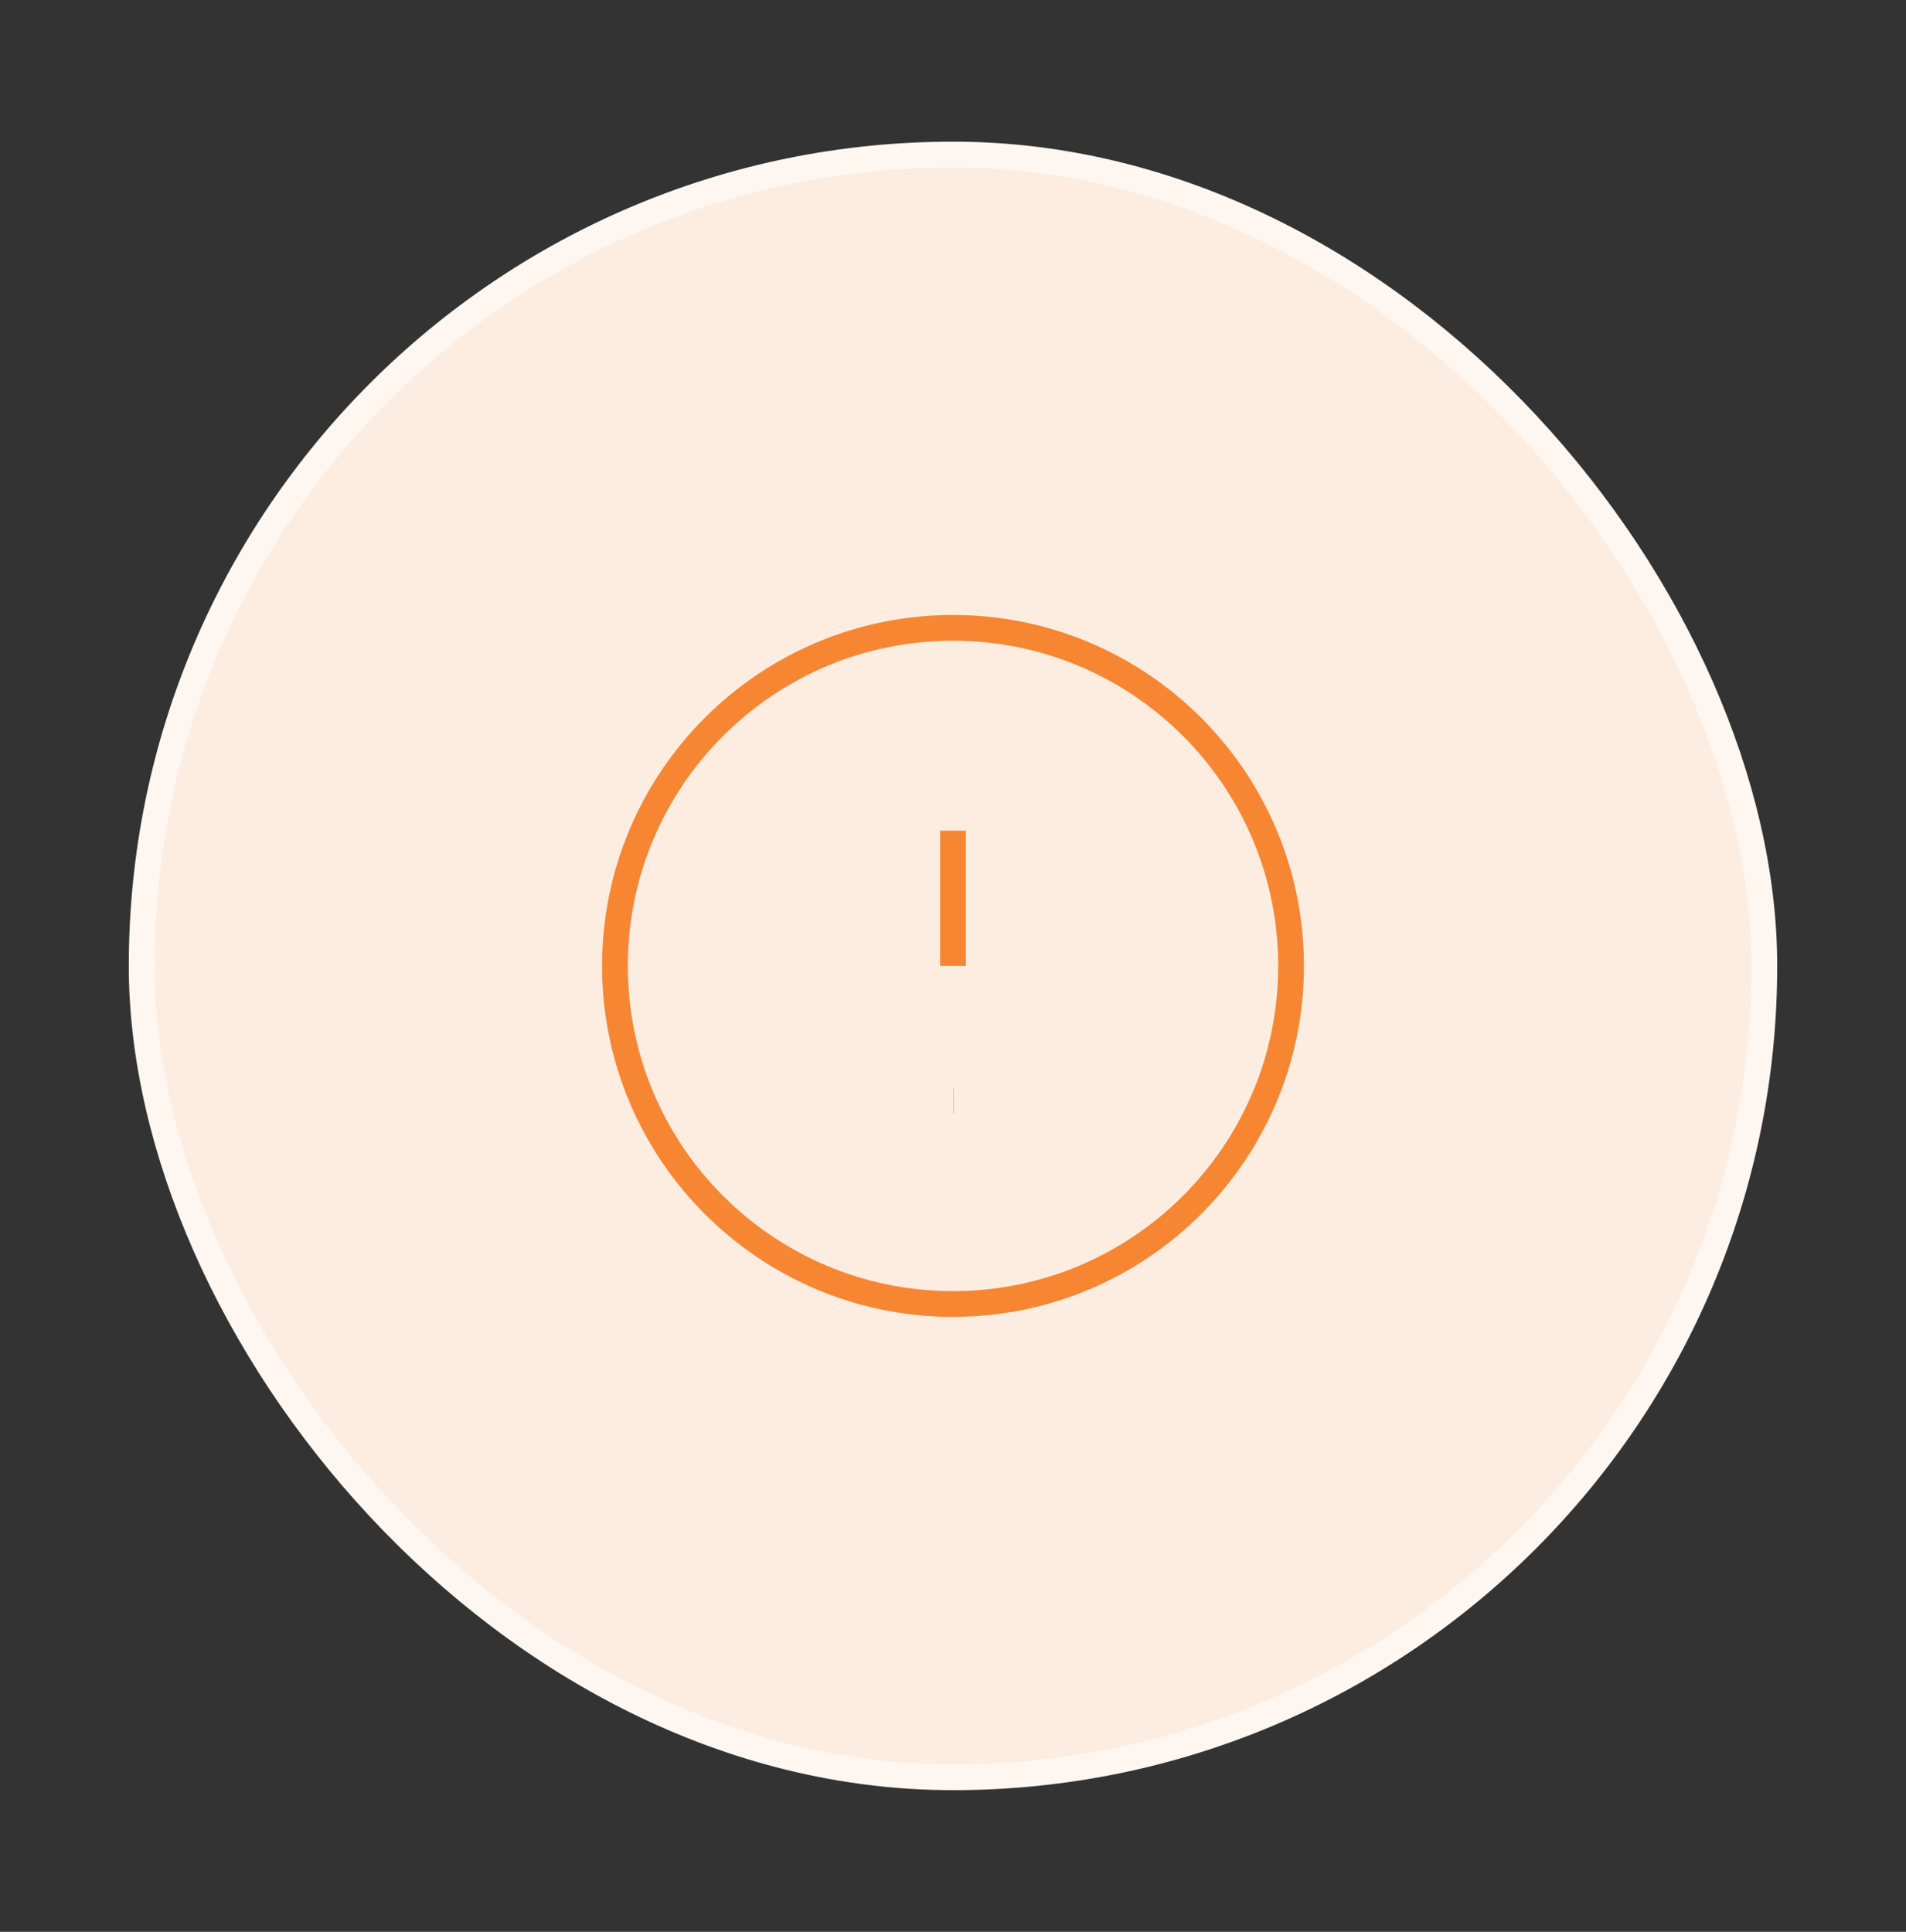 <svg width="74" height="75" viewBox="0 0 74 75" fill="none" xmlns="http://www.w3.org/2000/svg">
<rect x="0" y="0" width="74" height="75" fill="#333333" stroke="none"/>
<rect x="5.5" y="6" width="63" height="63" rx="31.5" fill="#FDEDE1"/>
<path d="M37 32.25V37.5M37 42.75H37.013M50.125 37.5C50.125 44.749 44.249 50.625 37 50.625C29.751 50.625 23.875 44.749 23.875 37.5C23.875 30.251 29.751 24.375 37 24.375C44.249 24.375 50.125 30.251 50.125 37.5Z" stroke="#F78633" strokeWidth="2.625" strokeLinecap="round" strokeLinejoin="round"/>
<rect x="5.5" y="6" width="63" height="63" rx="31.5" stroke="#FEF6F0" strokeWidth="10.5"/>
</svg>
